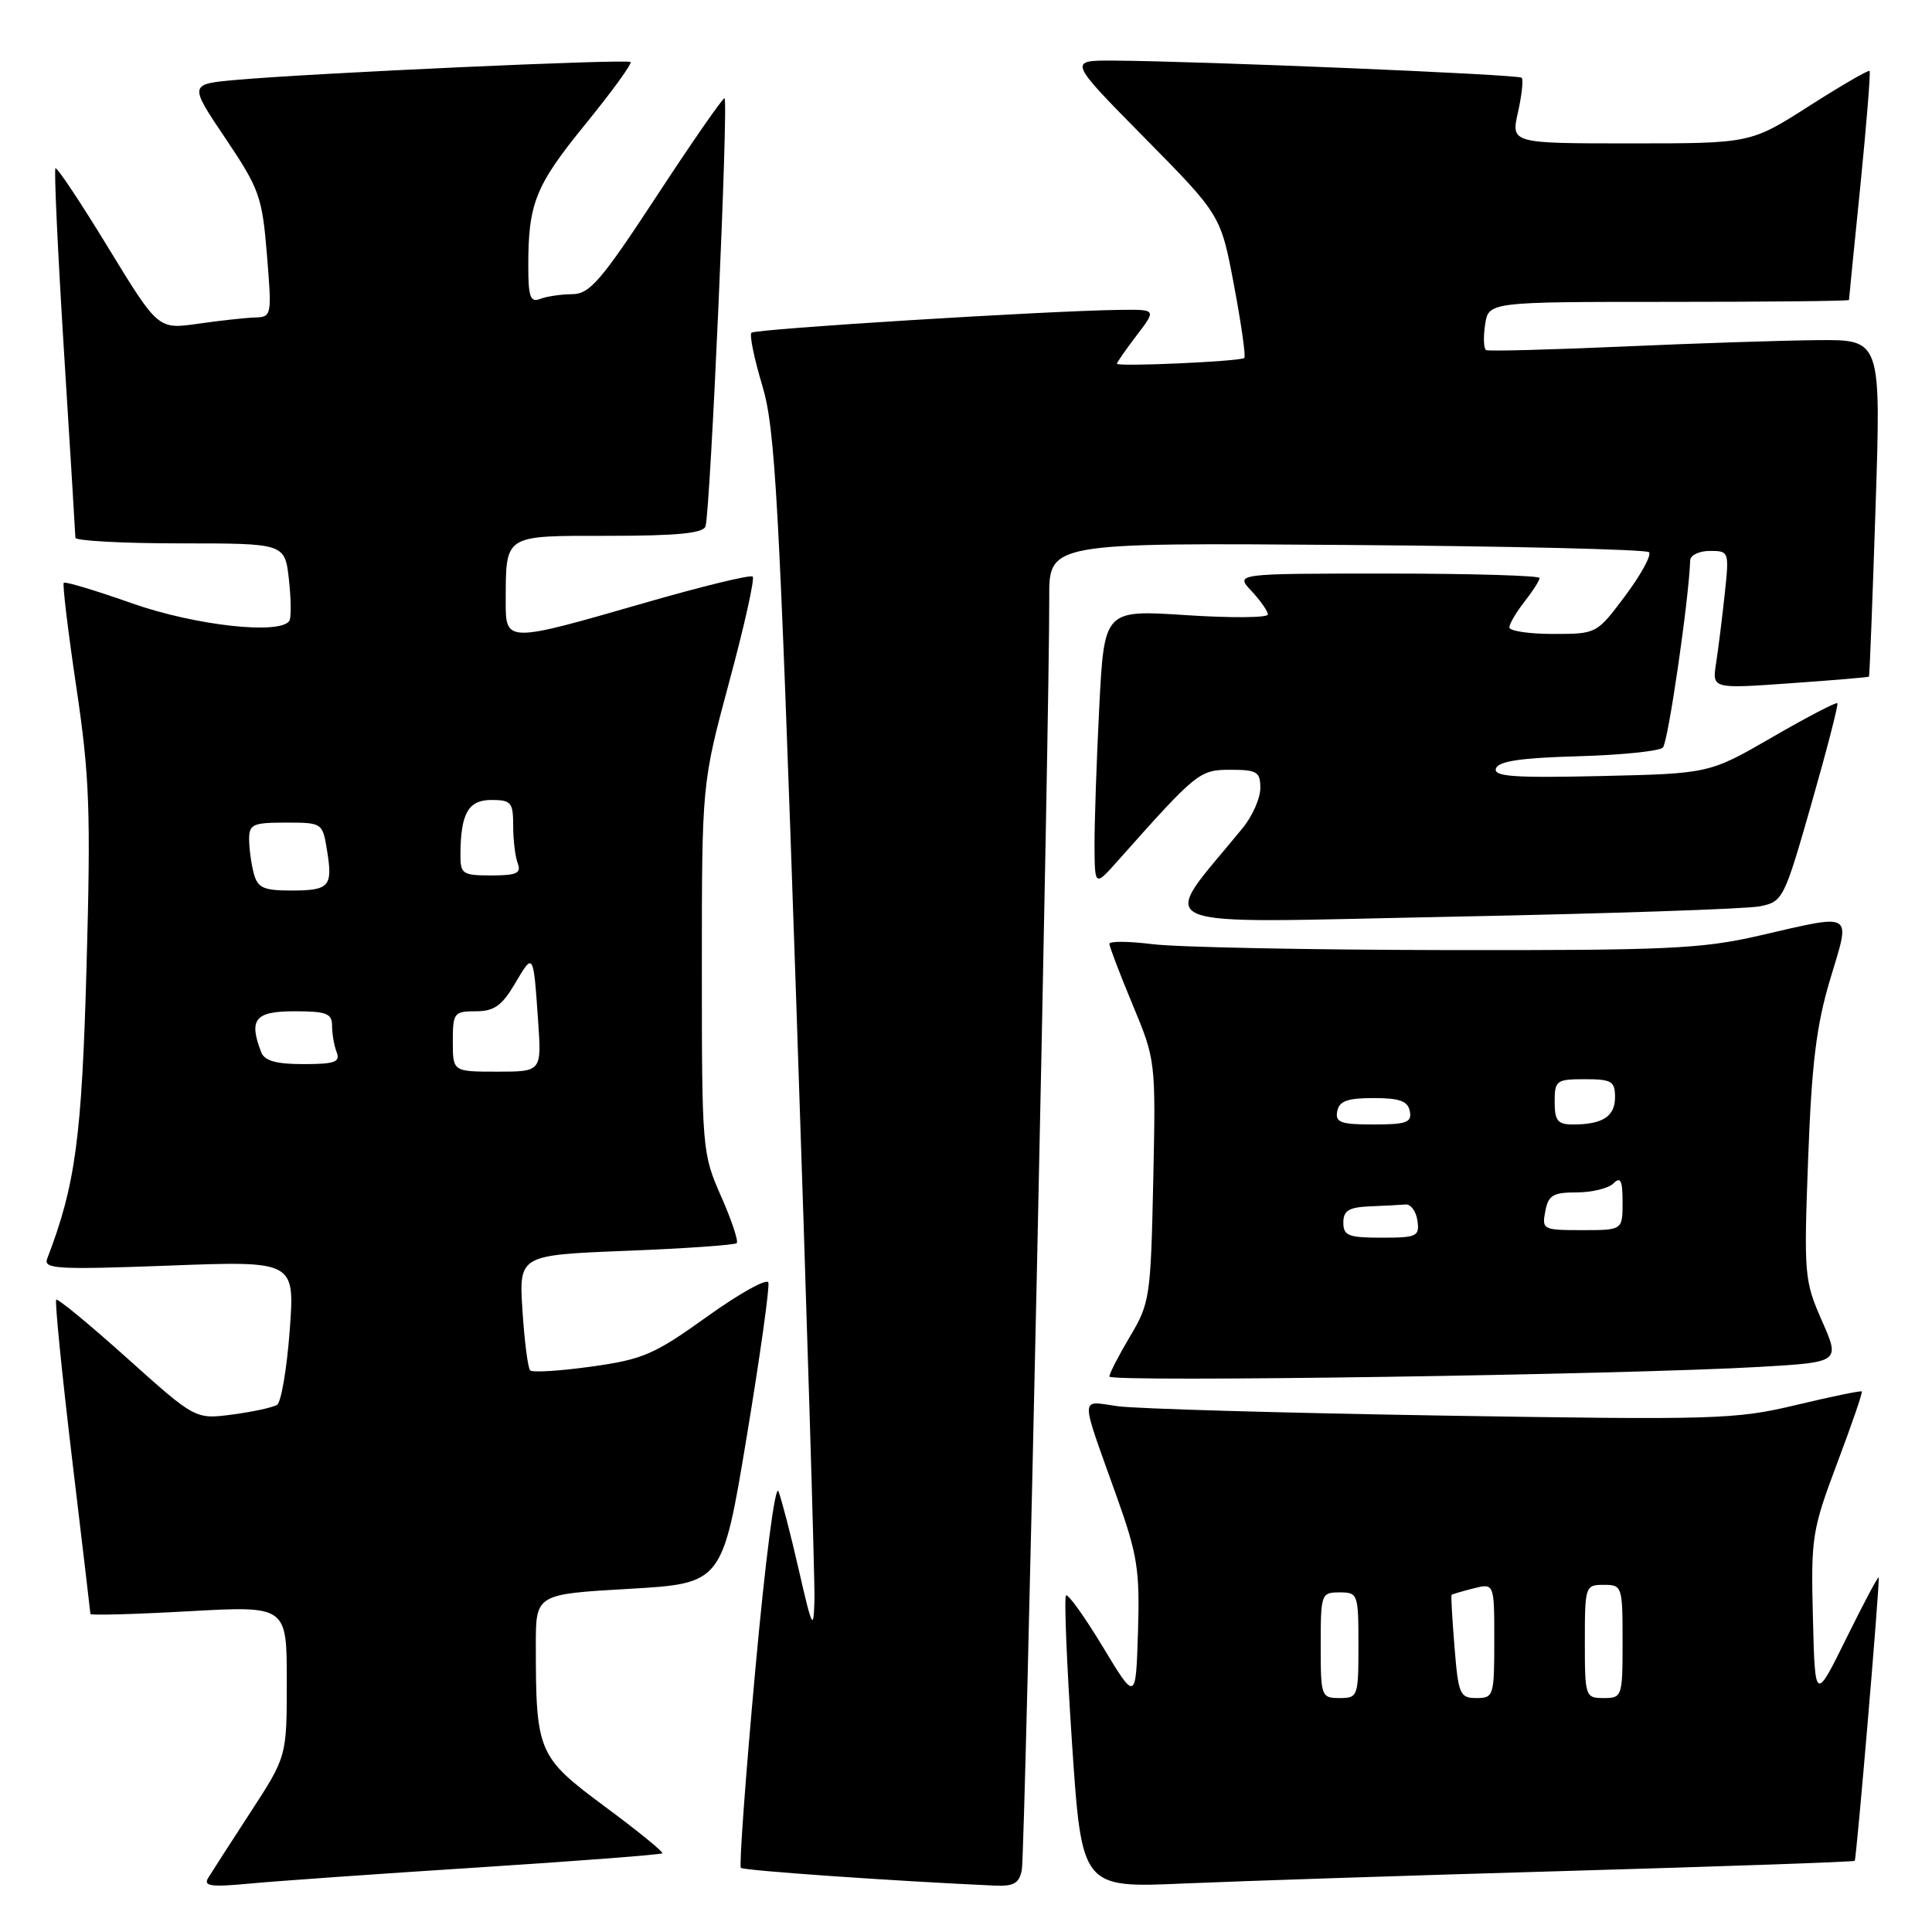 <?xml version="1.0" encoding="UTF-8" standalone="no"?>
<!DOCTYPE svg PUBLIC "-//W3C//DTD SVG 1.1//EN" "http://www.w3.org/Graphics/SVG/1.1/DTD/svg11.dtd" >
<svg xmlns="http://www.w3.org/2000/svg" xmlns:xlink="http://www.w3.org/1999/xlink" version="1.1" viewBox="0 0 256 256">
 <g >
 <path fill="currentColor"
d=" M 63.47 247.44 C 76.65 246.59 87.58 245.75 87.76 245.57 C 87.94 245.40 84.51 242.61 80.15 239.38 C 71.27 232.80 71.00 232.17 71.00 217.98 C 71.00 211.24 71.00 211.24 83.36 210.53 C 95.72 209.81 95.72 209.81 98.94 190.40 C 100.71 179.72 102.00 170.51 101.81 169.94 C 101.62 169.36 97.97 171.39 93.69 174.46 C 86.68 179.49 85.19 180.13 78.36 181.08 C 74.20 181.66 70.55 181.89 70.25 181.58 C 69.95 181.28 69.49 177.72 69.23 173.67 C 68.76 166.31 68.76 166.31 82.95 165.74 C 90.76 165.44 97.36 164.97 97.62 164.72 C 97.87 164.46 96.94 161.66 95.54 158.50 C 93.05 152.85 93.00 152.32 93.00 128.29 C 93.00 103.83 93.00 103.83 96.62 90.37 C 98.62 82.97 100.02 76.69 99.74 76.40 C 99.45 76.12 92.91 77.72 85.19 79.95 C 67.12 85.17 67.00 85.16 67.01 79.75 C 67.04 70.73 66.63 71.00 80.65 71.00 C 89.69 71.00 93.18 70.66 93.48 69.75 C 94.13 67.81 96.56 13.00 96.00 13.02 C 95.72 13.03 91.67 18.87 87.00 26.00 C 79.64 37.22 78.14 38.96 75.83 38.98 C 74.36 38.99 72.45 39.27 71.58 39.61 C 70.27 40.11 70.00 39.36 70.00 35.23 C 70.00 26.93 70.93 24.61 77.57 16.45 C 81.08 12.14 83.77 8.44 83.55 8.22 C 83.12 7.79 41.29 9.69 31.27 10.59 C 25.04 11.15 25.04 11.15 29.87 18.33 C 34.37 25.03 34.74 26.04 35.37 33.75 C 36.03 41.85 36.01 42.00 33.77 42.07 C 32.52 42.11 29.13 42.48 26.22 42.90 C 20.95 43.65 20.95 43.65 14.33 32.80 C 10.69 26.83 7.55 22.11 7.35 22.31 C 7.15 22.51 7.66 33.44 8.48 46.59 C 9.31 59.74 9.98 70.84 9.99 71.25 C 10.00 71.66 16.24 72.00 23.87 72.00 C 37.74 72.00 37.74 72.00 38.28 76.75 C 38.57 79.36 38.60 81.84 38.35 82.25 C 37.17 84.15 25.85 82.89 17.48 79.94 C 12.70 78.25 8.64 77.03 8.45 77.22 C 8.26 77.41 9.01 83.63 10.11 91.03 C 11.87 102.84 12.04 107.40 11.47 128.00 C 10.84 150.79 10.01 157.00 6.25 166.79 C 5.73 168.15 7.59 168.25 22.36 167.70 C 39.07 167.07 39.07 167.07 38.39 176.28 C 38.01 181.35 37.26 185.79 36.72 186.14 C 36.19 186.49 33.53 187.07 30.81 187.43 C 25.89 188.08 25.89 188.08 16.85 179.97 C 11.88 175.51 7.65 172.02 7.45 172.22 C 7.25 172.42 8.18 181.79 9.52 193.04 C 10.87 204.29 11.97 213.66 11.98 213.86 C 11.99 214.06 17.85 213.90 25.00 213.50 C 38.00 212.78 38.00 212.78 38.00 222.76 C 38.00 232.74 38.00 232.74 33.20 240.12 C 30.56 244.18 28.03 248.10 27.58 248.84 C 26.92 249.93 27.96 250.07 33.13 249.58 C 36.64 249.25 50.29 248.28 63.47 247.44 Z  M 135.40 247.75 C 135.83 245.58 139.09 94.10 139.03 79.21 C 139.00 71.91 139.00 71.91 178.42 72.21 C 200.10 72.37 218.13 72.80 218.50 73.17 C 218.87 73.53 217.46 76.12 215.37 78.92 C 211.57 84.00 211.57 84.00 205.79 84.00 C 202.60 84.00 200.00 83.61 200.00 83.13 C 200.00 82.66 200.90 81.13 202.00 79.73 C 203.10 78.33 204.00 76.92 204.00 76.59 C 204.00 76.27 194.92 76.00 183.83 76.00 C 163.65 76.00 163.65 76.00 165.83 78.31 C 167.02 79.59 168.00 80.99 168.00 81.42 C 168.00 81.86 163.12 81.90 157.16 81.51 C 146.32 80.80 146.32 80.80 145.66 93.65 C 145.30 100.72 145.02 108.97 145.03 112.00 C 145.06 117.50 145.06 117.50 148.17 114.00 C 158.60 102.27 158.94 102.00 163.06 102.00 C 166.56 102.00 167.00 102.27 167.00 104.42 C 167.00 105.76 165.96 108.12 164.70 109.67 C 153.42 123.52 150.55 122.29 192.34 121.47 C 213.11 121.06 231.50 120.44 233.21 120.09 C 236.25 119.47 236.41 119.13 240.03 106.48 C 242.07 99.34 243.62 93.35 243.46 93.18 C 243.31 93.00 239.43 95.02 234.84 97.68 C 226.50 102.50 226.50 102.50 212.14 102.83 C 200.56 103.09 197.87 102.90 198.22 101.83 C 198.54 100.86 201.52 100.42 209.07 100.21 C 214.79 100.05 219.87 99.53 220.34 99.06 C 221.03 98.37 223.77 79.57 223.96 74.25 C 223.98 73.56 225.16 73.00 226.57 73.00 C 229.11 73.00 229.14 73.08 228.53 78.75 C 228.19 81.91 227.68 86.02 227.39 87.88 C 226.86 91.27 226.86 91.27 237.18 90.54 C 242.86 90.14 247.57 89.74 247.65 89.66 C 247.73 89.57 248.12 79.49 248.52 67.25 C 249.25 45.00 249.25 45.00 240.88 45.07 C 236.27 45.11 224.62 45.49 215.00 45.92 C 205.38 46.34 197.24 46.56 196.92 46.39 C 196.60 46.22 196.53 44.72 196.78 43.04 C 197.23 40.00 197.23 40.00 221.11 40.00 C 234.25 40.00 245.00 39.89 245.00 39.75 C 245.00 39.61 245.68 32.79 246.51 24.59 C 247.33 16.38 247.88 9.55 247.73 9.40 C 247.58 9.24 243.96 11.34 239.70 14.06 C 231.96 19.00 231.96 19.00 216.09 19.00 C 200.21 19.00 200.21 19.00 201.14 14.87 C 201.65 12.60 201.87 10.54 201.63 10.30 C 201.19 9.86 158.98 8.10 147.52 8.03 C 141.54 8.00 141.54 8.00 151.65 18.25 C 161.76 28.50 161.76 28.50 163.51 37.79 C 164.47 42.89 165.09 47.23 164.88 47.43 C 164.40 47.89 148.00 48.63 148.00 48.19 C 148.00 48.01 149.18 46.32 150.62 44.43 C 153.24 41.00 153.24 41.00 148.37 41.06 C 138.81 41.18 100.08 43.58 99.57 44.09 C 99.29 44.38 99.93 47.51 101.00 51.06 C 102.72 56.79 103.22 65.78 105.50 132.50 C 106.90 173.75 107.99 209.53 107.92 212.00 C 107.80 216.15 107.64 215.85 105.84 208.00 C 104.77 203.32 103.56 198.65 103.15 197.62 C 102.72 196.54 101.41 206.67 100.07 221.40 C 98.78 235.52 97.93 247.26 98.17 247.50 C 98.52 247.86 118.31 249.24 131.73 249.85 C 134.34 249.97 135.05 249.57 135.40 247.75 Z  M 208.00 247.90 C 228.62 247.30 245.61 246.71 245.76 246.57 C 245.99 246.34 249.07 210.16 248.94 209.02 C 248.91 208.74 247.00 212.32 244.69 217.00 C 240.50 225.50 240.50 225.50 240.22 214.34 C 239.95 203.70 240.10 202.76 243.43 193.89 C 245.36 188.78 246.83 184.50 246.70 184.37 C 246.58 184.25 242.66 185.05 237.99 186.17 C 229.96 188.09 227.42 188.16 191.00 187.57 C 169.82 187.22 150.52 186.67 148.10 186.33 C 143.02 185.63 143.04 184.50 147.95 198.25 C 150.73 206.04 151.04 208.00 150.79 216.23 C 150.50 225.46 150.50 225.46 146.12 218.20 C 143.70 214.20 141.52 211.15 141.25 211.41 C 140.99 211.68 141.35 220.51 142.05 231.03 C 143.34 250.17 143.34 250.17 156.92 249.57 C 164.39 249.25 187.38 248.49 208.00 247.90 Z  M 233.17 181.12 C 243.83 180.50 243.83 180.50 241.41 175.00 C 239.08 169.70 239.01 168.92 239.59 153.50 C 240.06 140.89 240.68 135.86 242.51 129.75 C 245.23 120.68 245.85 121.05 233.00 124.00 C 225.46 125.73 220.77 125.94 191.50 125.89 C 173.35 125.86 155.91 125.51 152.75 125.11 C 149.59 124.72 147.00 124.69 147.00 125.06 C 147.00 125.43 148.38 129.05 150.07 133.11 C 153.14 140.47 153.15 140.56 152.81 156.50 C 152.48 171.85 152.36 172.69 149.73 177.09 C 148.23 179.61 147.00 182.00 147.00 182.40 C 147.00 183.18 215.12 182.16 233.17 181.12 Z  M 60.00 138.00 C 60.00 134.21 60.16 134.00 63.03 134.00 C 65.47 134.00 66.50 133.27 68.23 130.34 C 70.69 126.17 70.67 126.14 71.30 135.25 C 71.77 142.00 71.77 142.00 65.88 142.00 C 60.00 142.00 60.00 142.00 60.00 138.00 Z  M 34.61 139.42 C 32.93 135.06 33.79 134.00 39.00 134.00 C 43.26 134.00 44.00 134.28 44.00 135.92 C 44.00 136.97 44.27 138.55 44.61 139.42 C 45.11 140.73 44.36 141.00 40.21 141.00 C 36.58 141.00 35.05 140.57 34.61 139.42 Z  M 33.63 115.75 C 33.30 114.51 33.02 112.49 33.01 111.25 C 33.00 109.22 33.48 109.00 37.87 109.00 C 42.70 109.00 42.74 109.03 43.33 112.66 C 44.12 117.49 43.66 118.00 38.56 118.00 C 34.92 118.00 34.14 117.64 33.63 115.75 Z  M 61.01 113.25 C 61.04 107.77 62.04 106.00 65.12 106.00 C 67.73 106.00 68.00 106.32 68.00 109.42 C 68.00 111.30 68.27 113.55 68.61 114.42 C 69.10 115.70 68.44 116.00 65.11 116.00 C 61.29 116.00 61.00 115.81 61.01 113.25 Z  M 175.00 218.00 C 175.00 211.20 175.07 211.00 177.50 211.00 C 179.93 211.00 180.00 211.20 180.00 218.00 C 180.00 224.80 179.93 225.00 177.50 225.00 C 175.07 225.00 175.00 224.80 175.00 218.00 Z  M 192.73 218.25 C 192.43 214.54 192.25 211.42 192.34 211.33 C 192.43 211.24 193.74 210.85 195.25 210.47 C 198.00 209.78 198.00 209.78 198.00 217.39 C 198.00 224.72 197.91 225.00 195.64 225.00 C 193.44 225.00 193.24 224.53 192.73 218.25 Z  M 210.00 217.50 C 210.00 210.17 210.06 210.00 212.50 210.00 C 214.94 210.00 215.00 210.17 215.00 217.50 C 215.00 224.83 214.94 225.00 212.50 225.00 C 210.06 225.00 210.00 224.83 210.00 217.50 Z  M 178.00 162.00 C 178.00 160.41 178.72 159.97 181.50 159.85 C 183.43 159.77 185.56 159.66 186.25 159.60 C 186.94 159.54 187.64 160.51 187.82 161.75 C 188.11 163.83 187.75 164.00 183.07 164.00 C 178.67 164.00 178.00 163.74 178.00 162.00 Z  M 204.76 160.50 C 205.16 158.37 205.78 158.00 208.92 158.00 C 210.94 158.00 213.14 157.46 213.80 156.80 C 214.73 155.87 215.00 156.42 215.00 159.30 C 215.00 163.00 215.00 163.00 209.64 163.00 C 204.46 163.00 204.29 162.92 204.76 160.50 Z  M 177.19 147.25 C 177.45 145.89 178.54 145.50 182.00 145.50 C 185.46 145.50 186.55 145.89 186.81 147.25 C 187.10 148.73 186.36 149.00 182.00 149.00 C 177.64 149.00 176.90 148.73 177.19 147.25 Z  M 206.00 146.00 C 206.00 143.17 206.22 143.00 210.00 143.00 C 213.55 143.00 214.00 143.27 214.00 145.39 C 214.00 147.94 212.35 149.00 208.42 149.00 C 206.40 149.00 206.00 148.51 206.00 146.00 Z "/>
</g>
</svg>